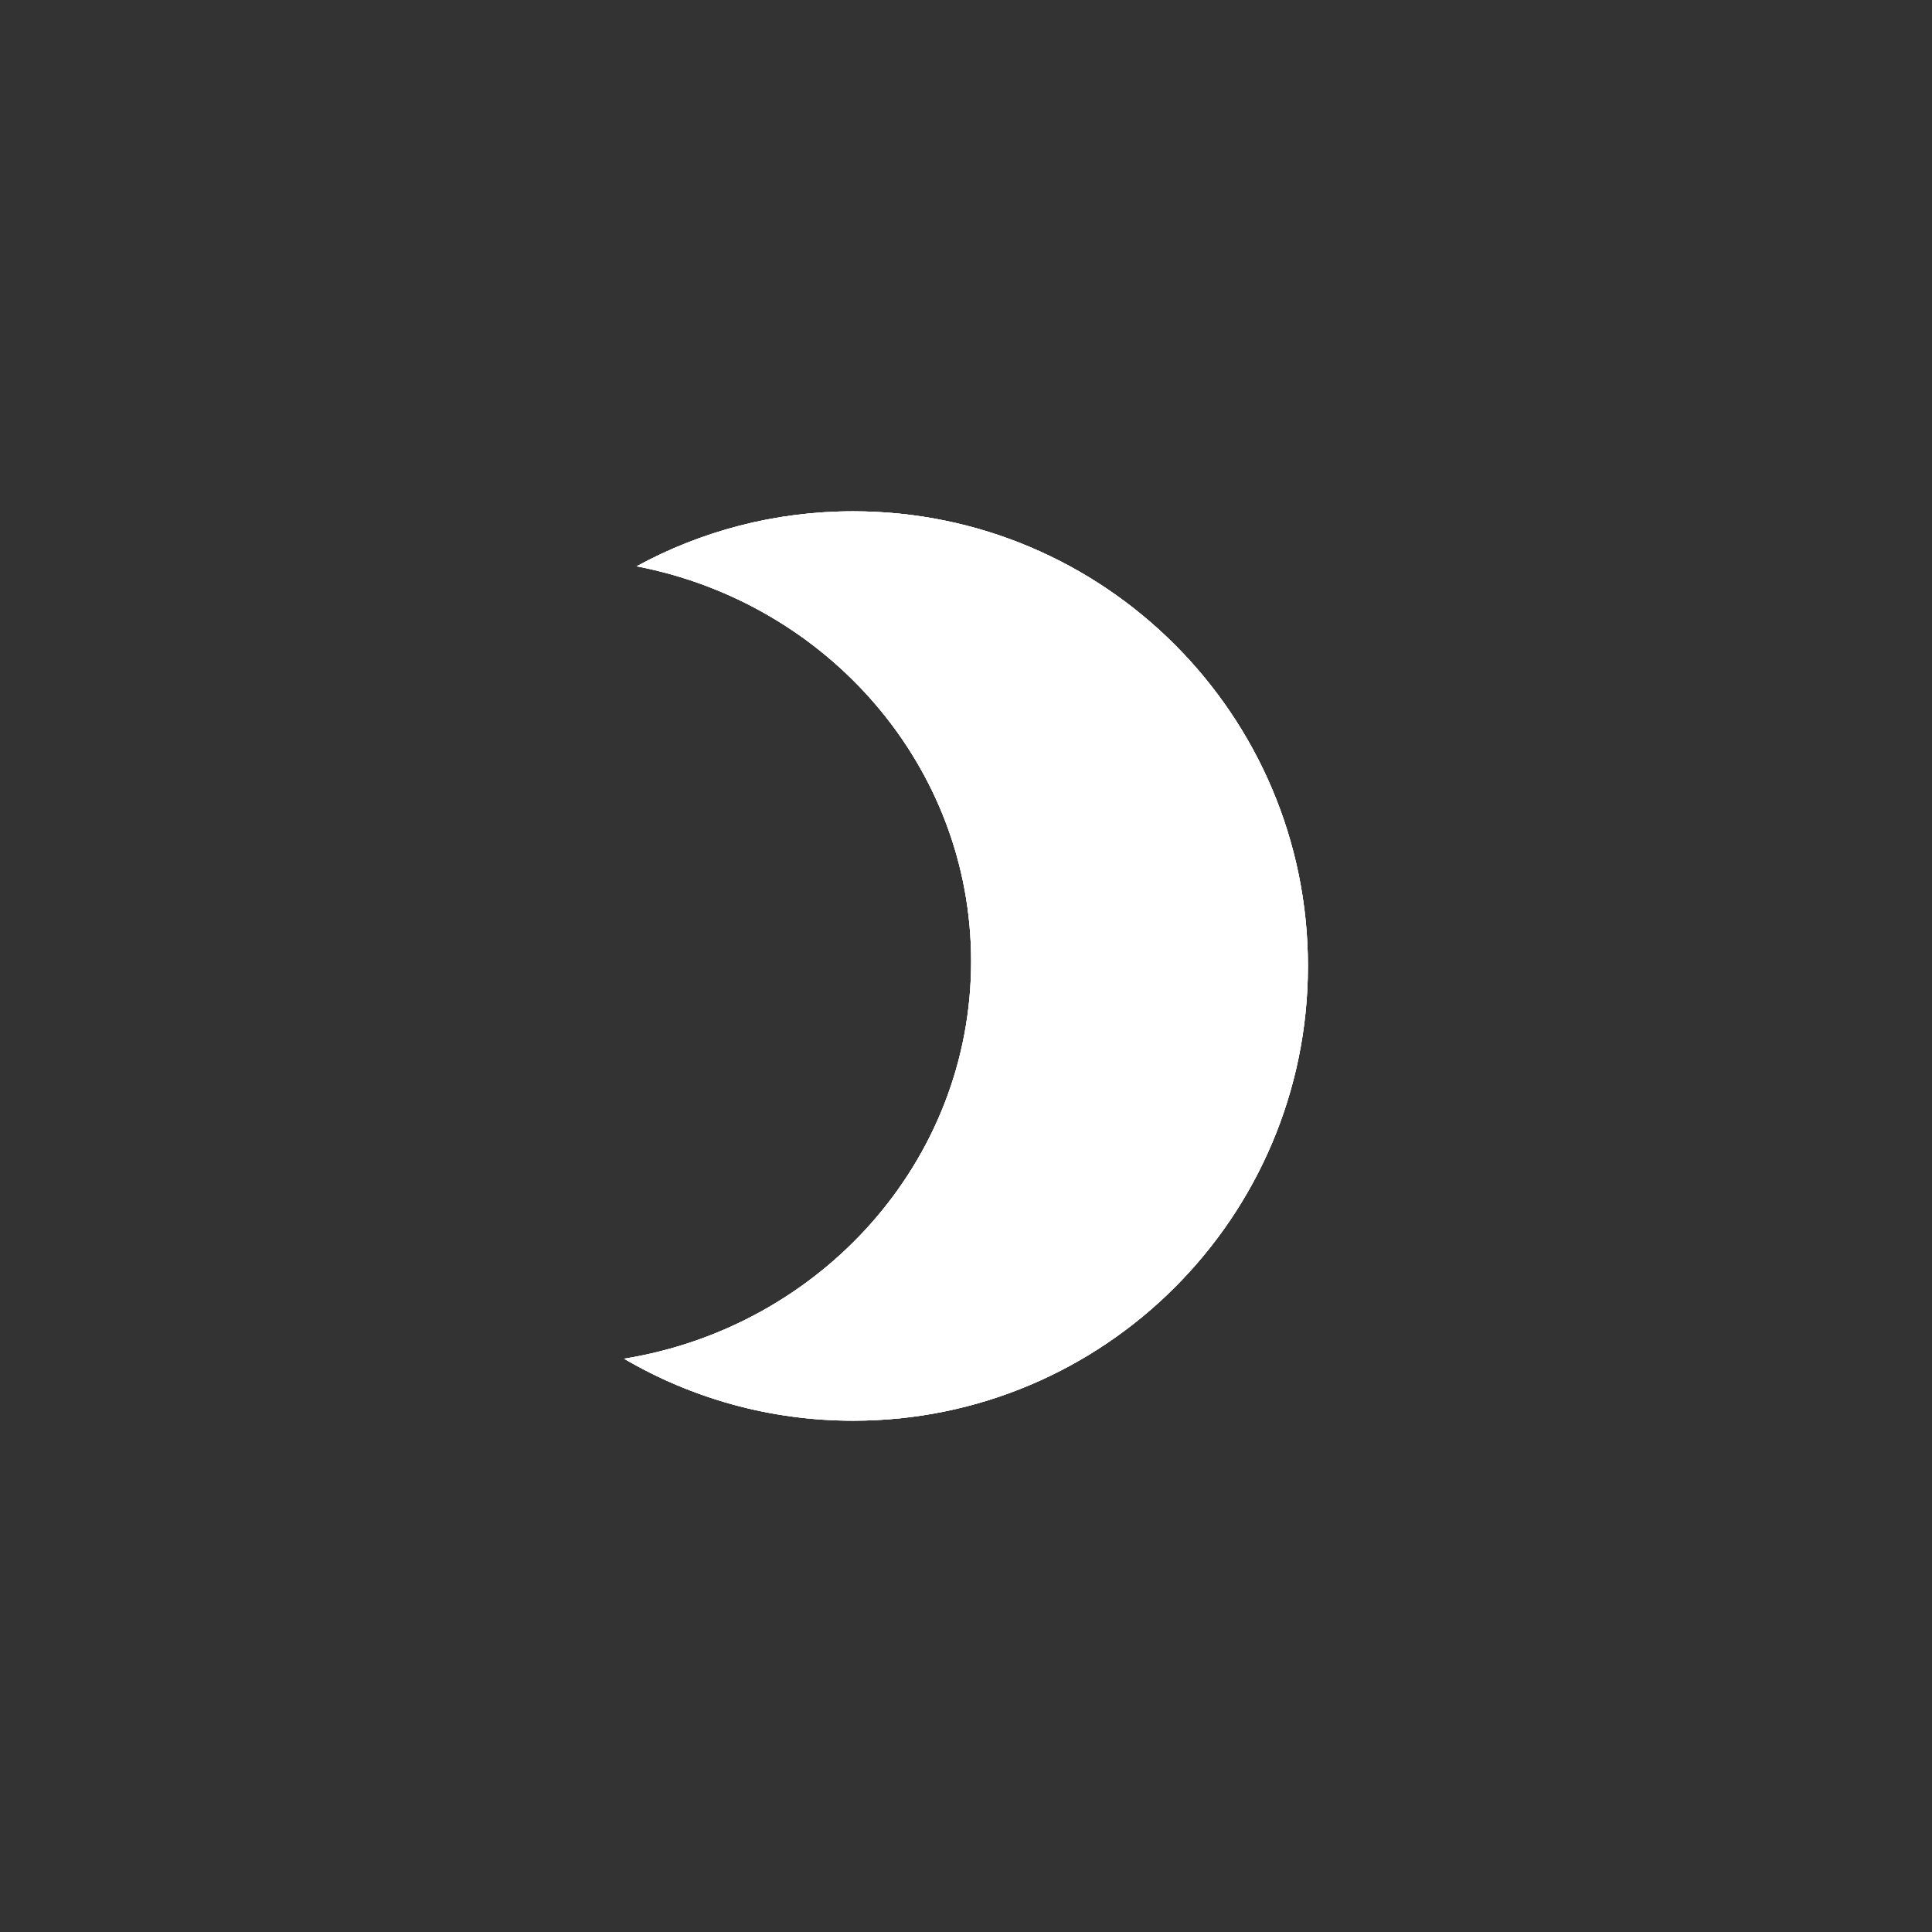 <?xml version="1.0" encoding="UTF-8" standalone="no"?><!-- Generator: Gravit.io --><svg xmlns="http://www.w3.org/2000/svg" xmlns:xlink="http://www.w3.org/1999/xlink" style="isolation:isolate" viewBox="0 0 512 512" width="512pt" height="512pt"><rect x="0" y="0" width="512" height="512" fill="#333333" stroke="none"/><defs><clipPath id="_clipPath_UD4DpZgMCfBH5HqqYQ6rSThKMu7VmdKq"><rect width="512" height="512"/></clipPath></defs><g clip-path="url(#_clipPath_UD4DpZgMCfBH5HqqYQ6rSThKMu7VmdKq)"><clipPath id="_clipPath_35rDNZLX7JVJZnOiosncKLCrHYv7fAKx"><rect x="0" y="0" width="512" height="512" transform="matrix(1,0,0,1,0,0)" fill="rgb(255,255,255)"/></clipPath><g clip-path="url(#_clipPath_35rDNZLX7JVJZnOiosncKLCrHYv7fAKx)"><g><g><path d=" M 168.71 150.072 C 185.771 140.773 205.332 135.5 226.115 135.5 C 292.62 135.5 346.615 189.494 346.615 256 C 346.615 322.506 292.62 376.5 226.115 376.5 C 203.973 376.5 183.219 370.515 165.385 360.072 C 217.554 351.641 257.365 307.674 257.365 254.773 C 257.365 203.003 219.238 159.789 168.71 150.072 Z " fill-rule="evenodd" fill="rgb(255,255,255)"/><path d=" M 168.71 150.072 C 185.771 140.773 205.332 135.5 226.115 135.5 C 292.62 135.5 346.615 189.494 346.615 256 C 346.615 322.506 292.62 376.5 226.115 376.5 C 203.973 376.5 183.219 370.515 165.385 360.072 C 217.554 351.641 257.365 307.674 257.365 254.773 C 257.365 203.003 219.238 159.789 168.71 150.072 Z " fill-rule="evenodd" fill="rgb(255,255,255)"/><clipPath id="_clipPath_iMGO38zU8MxLqV29sDjm3zBZ5kbuY4yy"><path d=" M 168.71 150.072 C 185.771 140.773 205.332 135.5 226.115 135.5 C 292.62 135.5 346.615 189.494 346.615 256 C 346.615 322.506 292.62 376.5 226.115 376.5 C 203.973 376.5 183.219 370.515 165.385 360.072 C 217.554 351.641 257.365 307.674 257.365 254.773 C 257.365 203.003 219.238 159.789 168.71 150.072 Z " fill-rule="evenodd" fill="rgb(255,255,255)"/></clipPath><g clip-path="url(#_clipPath_iMGO38zU8MxLqV29sDjm3zBZ5kbuY4yy)"><path d=" M 168.71 150.072 C 185.771 140.773 205.332 135.5 226.115 135.5 C 292.62 135.5 346.615 189.494 346.615 256 C 346.615 322.506 292.62 376.5 226.115 376.5 C 203.973 376.5 183.219 370.515 165.385 360.072 C 217.554 351.641 257.365 307.674 257.365 254.773 C 257.365 203.003 219.238 159.789 168.71 150.072 Z " fill-rule="evenodd" fill="rgb(255,255,255)"/></g></g></g></g></g></svg>